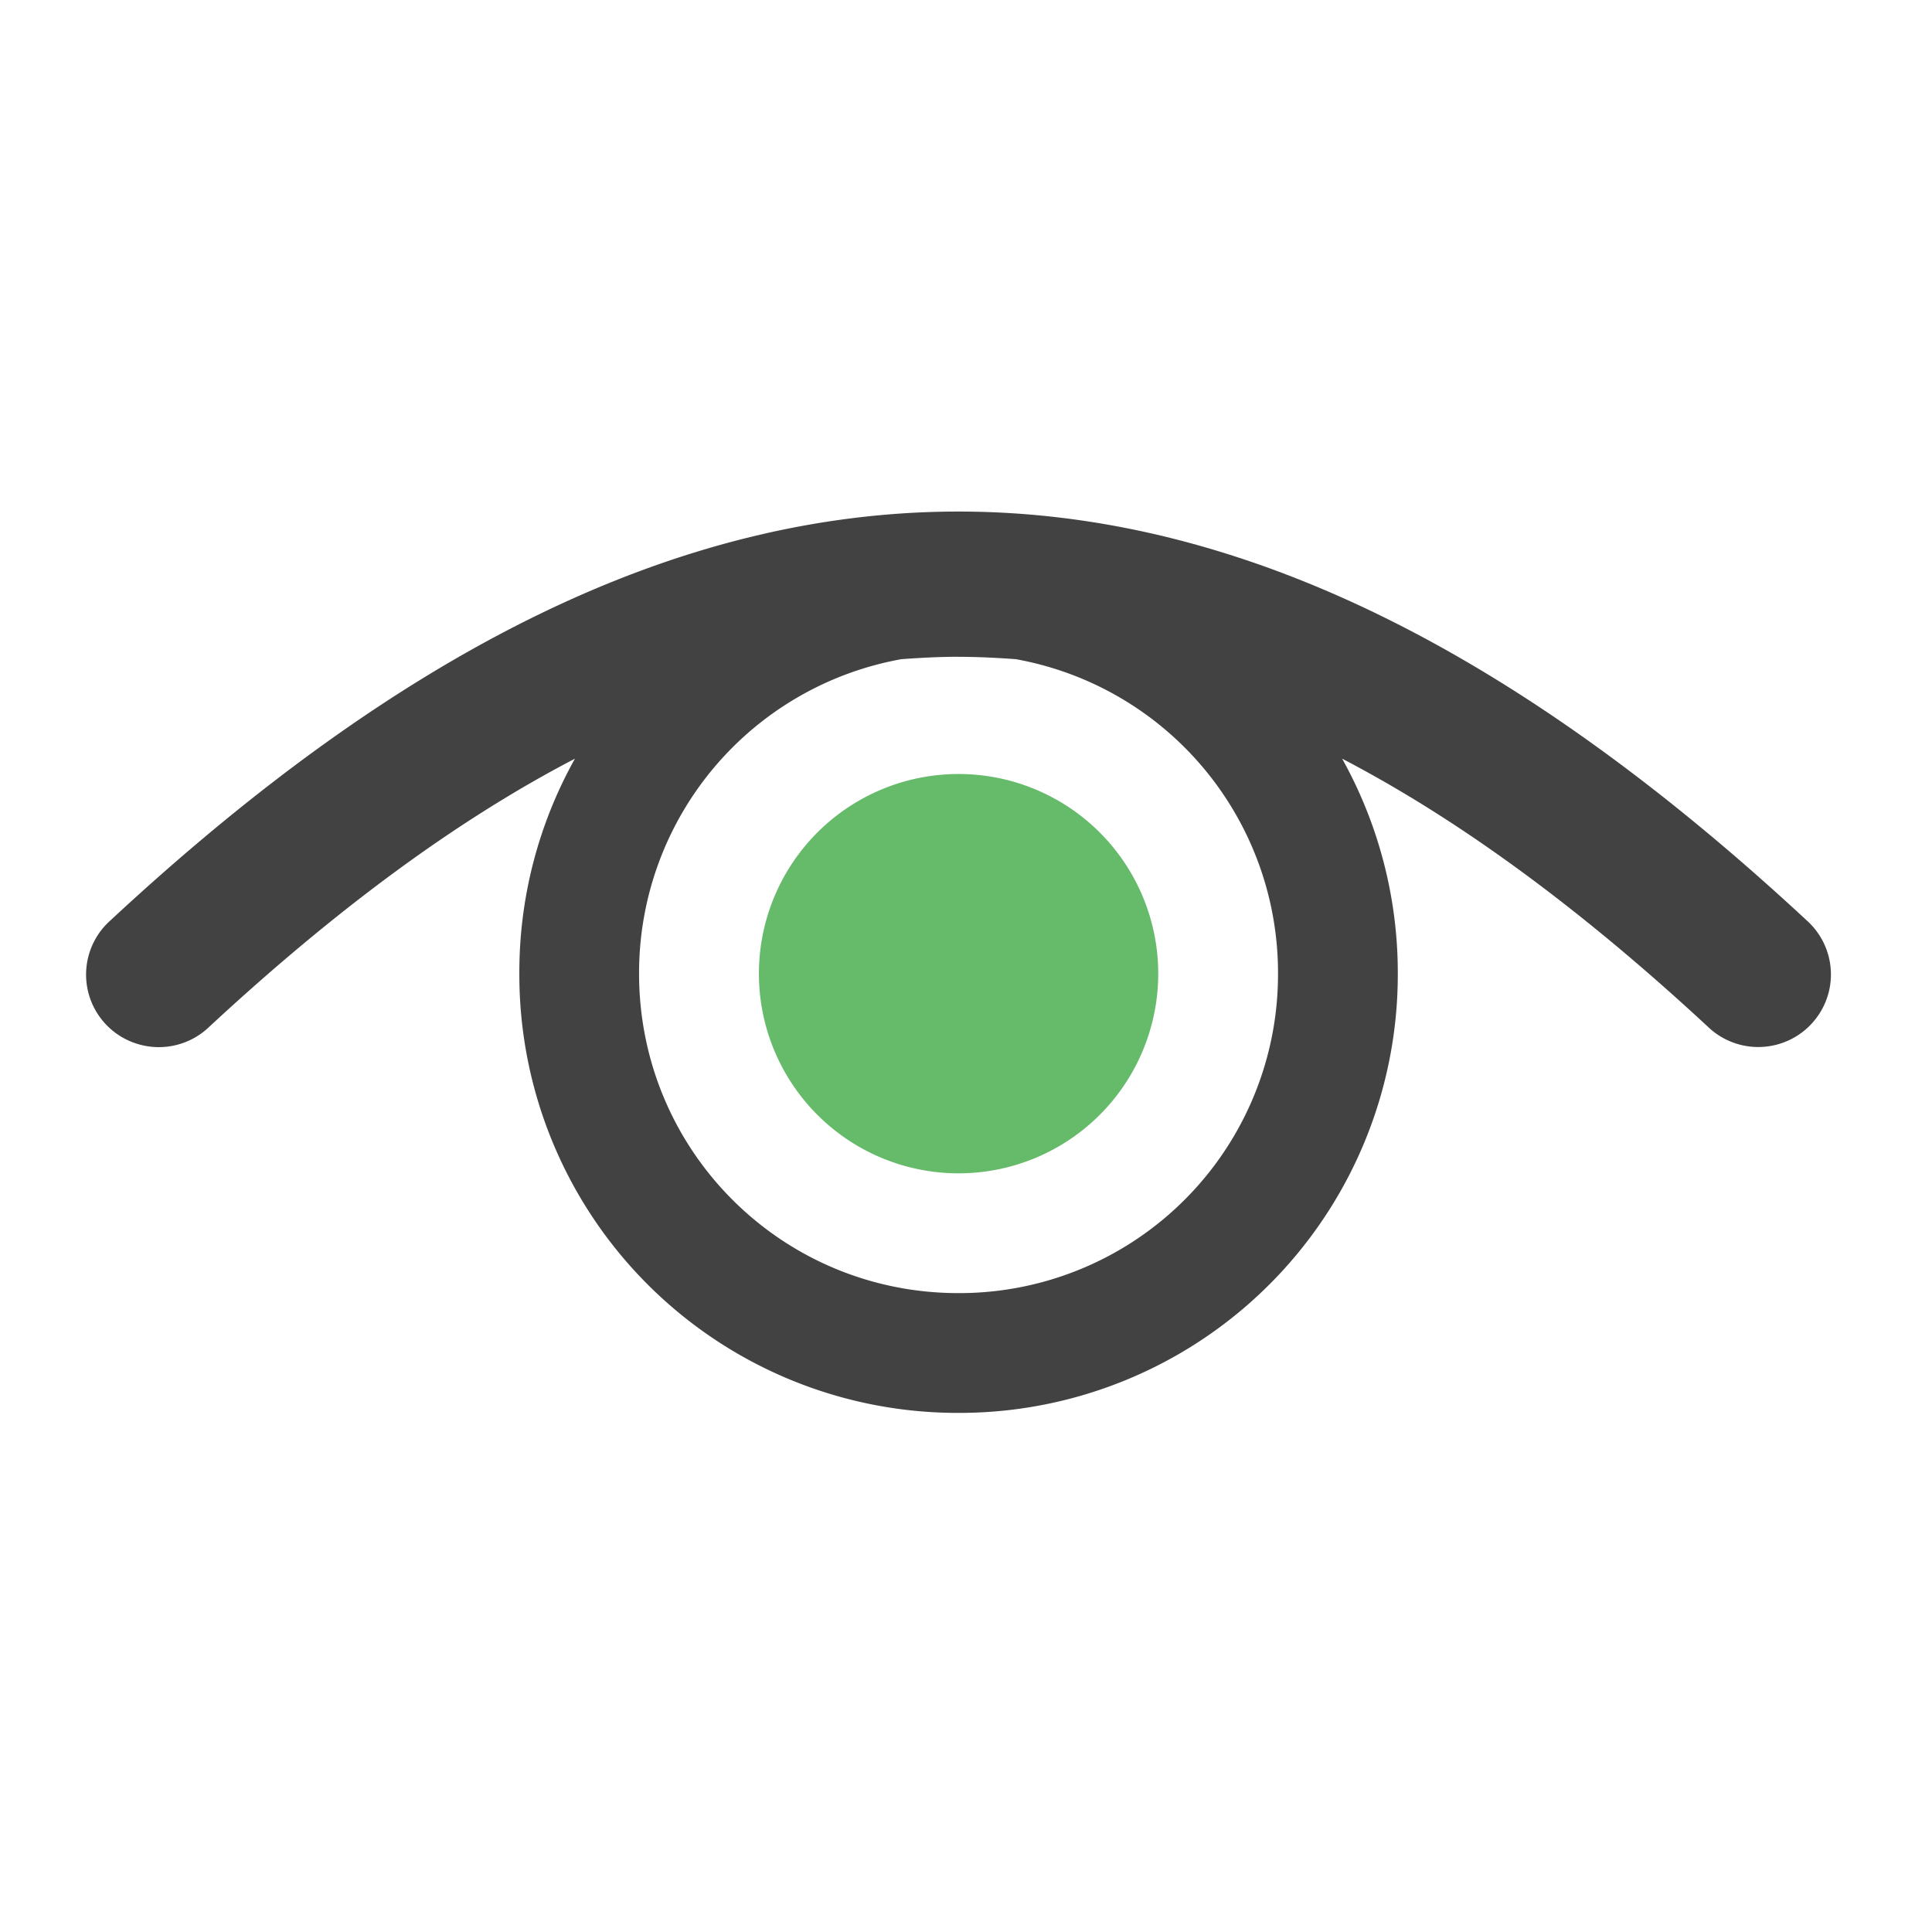 <svg xmlns="http://www.w3.org/2000/svg" width="32pt" height="32pt" viewBox="0 0 32 32"><path d="M15.875 8.473c-4.7 0-9.293 2.355-14.047 6.773a1.2 1.2 0 0 0 .457 2.047c.414.125.867.016 1.18-.285 2.117-1.965 4.12-3.434 6.058-4.442a7.247 7.247 0 0 0-.921 3.559 7.259 7.259 0 0 0 7.273 7.277 7.262 7.262 0 0 0 7.277-7.277 7.289 7.289 0 0 0-.922-3.559c1.934 1.008 3.942 2.477 6.06 4.442a1.204 1.204 0 0 0 2.007-.606 1.2 1.2 0 0 0-.371-1.156c-4.758-4.418-9.348-6.773-14.051-6.773zm0 2.406c.316 0 .633.016.95.039a5.28 5.28 0 0 1 4.343 5.207 5.28 5.28 0 0 1-5.293 5.293c-2.93 0-5.29-2.36-5.29-5.293a5.28 5.28 0 0 1 4.345-5.207c.316-.023.633-.04.945-.04zm0 0" fill="#424242"/><path d="M15.875 12.82a3.307 3.307 0 1 1 .004 6.614 3.307 3.307 0 0 1-.004-6.614zm0 0" fill="#66bb6a"/></svg>